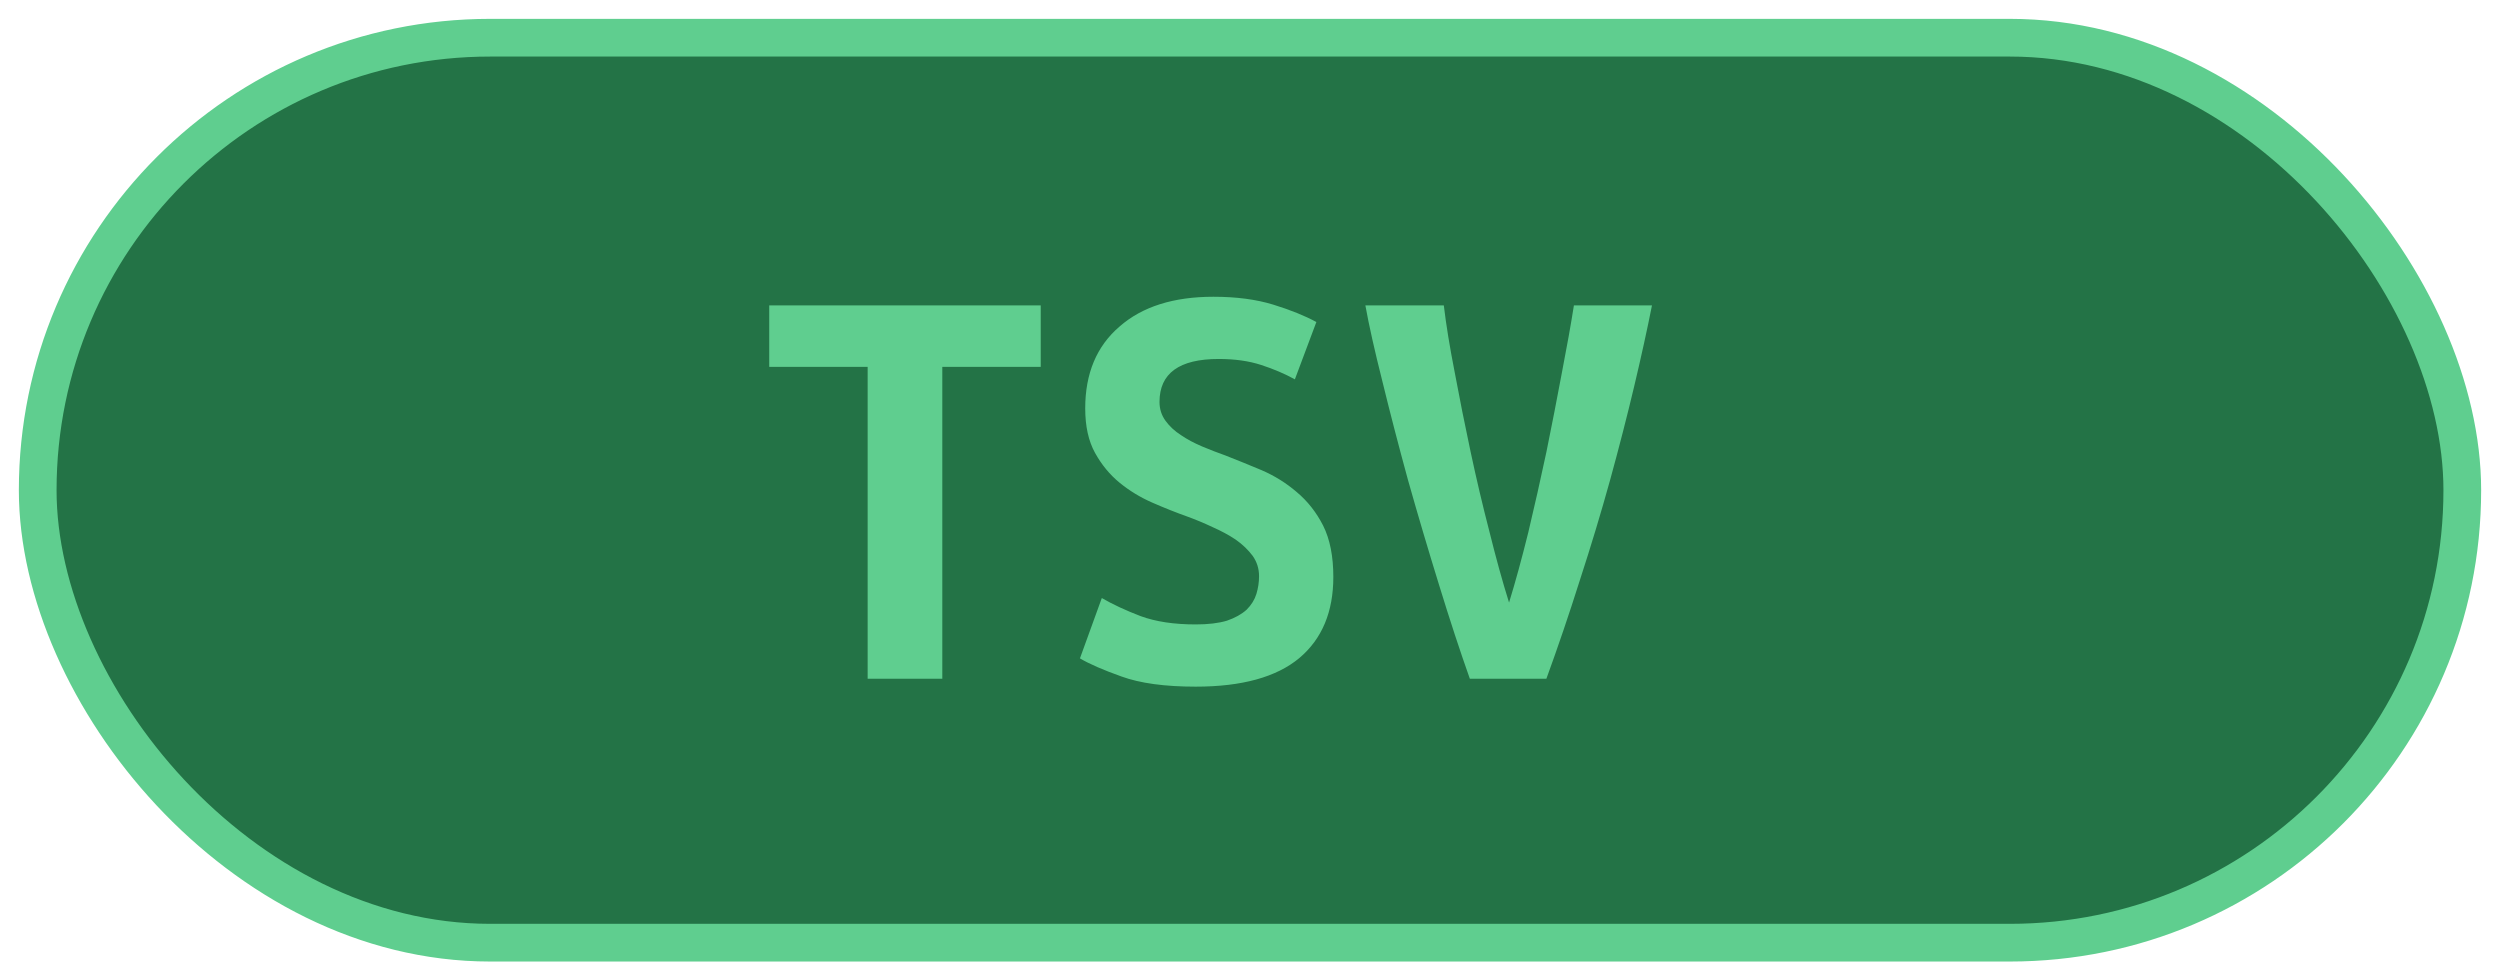 <?xml version="1.0" encoding="UTF-8"?>
<svg height="26" width="66.3" version="1.1" xmlns="http://www.w3.org/2000/svg"><!--Created by Josélio de S. C. Júnior - 2021 - https://github.com/joseliojunior -->
    <rect
        height="24"
        width="64.3"
        rx="12"
        ry="12"
        x="1" y="1"
        fill="#237346"
        stroke="#5fce8f"
        stroke-width="1" />
    <g transform="translate(0, 8)">
        <path fill="#5fce8f" stroke="none" d="M20.40 0.10L27.60 0.10L27.60 1.73L24.99 1.73L24.99 10L23.01 10L23.01 1.73L20.40 1.73L20.40 0.10ZM31.71 8.56L31.71 8.56Q32.21 8.56 32.54 8.46Q32.86 8.35 33.06 8.17Q33.25 7.98 33.32 7.75Q33.39 7.52 33.39 7.28L33.39 7.28Q33.39 6.98 33.22 6.74Q33.04 6.50 32.77 6.31Q32.50 6.13 32.16 5.98Q31.82 5.82 31.49 5.70L31.49 5.70Q31.04 5.54 30.56 5.33Q30.08 5.12 29.69 4.80Q29.30 4.48 29.04 4.01Q28.78 3.54 28.78 2.83L28.78 2.83Q28.78 1.44 29.69 0.66Q30.59-0.13 32.18-0.13L32.18-0.13Q33.09-0.13 33.77 0.08Q34.45 0.29 34.91 0.54L34.91 0.54L34.34 2.06Q33.94 1.84 33.45 1.68Q32.96 1.52 32.32 1.52L32.32 1.52Q30.75 1.52 30.75 2.66L30.75 2.66Q30.75 2.94 30.91 3.16Q31.07 3.38 31.32 3.54Q31.57 3.71 31.88 3.84Q32.19 3.97 32.50 4.08L32.50 4.08Q32.96 4.26 33.46 4.47Q33.97 4.69 34.39 5.05Q34.82 5.41 35.09 5.94Q35.36 6.48 35.36 7.30L35.36 7.30Q35.36 8.69 34.46 9.45Q33.55 10.21 31.71 10.21L31.71 10.21Q30.48 10.21 29.74 9.94Q29.01 9.68 28.64 9.46L28.64 9.46L29.22 7.86Q29.65 8.11 30.25 8.34Q30.85 8.56 31.71 8.56ZM41.01 10L38.98 10Q38.59 8.90 38.16 7.50Q37.73 6.11 37.34 4.73Q36.96 3.34 36.66 2.11Q36.35 0.88 36.21 0.10L36.21 0.10L38.29 0.10Q38.38 0.86 38.58 1.88Q38.77 2.90 39 3.98Q39.23 5.06 39.50 6.10Q39.76 7.15 40.02 7.98L40.02 7.98Q40.27 7.17 40.53 6.12Q40.78 5.07 41.01 3.99Q41.23 2.91 41.42 1.89Q41.62 0.86 41.74 0.10L41.74 0.10L43.81 0.10Q43.62 1.06 43.34 2.24Q43.06 3.42 42.70 4.73Q42.34 6.03 41.90 7.38Q41.47 8.74 41.01 10L41.01 10Z"/>
    </g>
</svg>